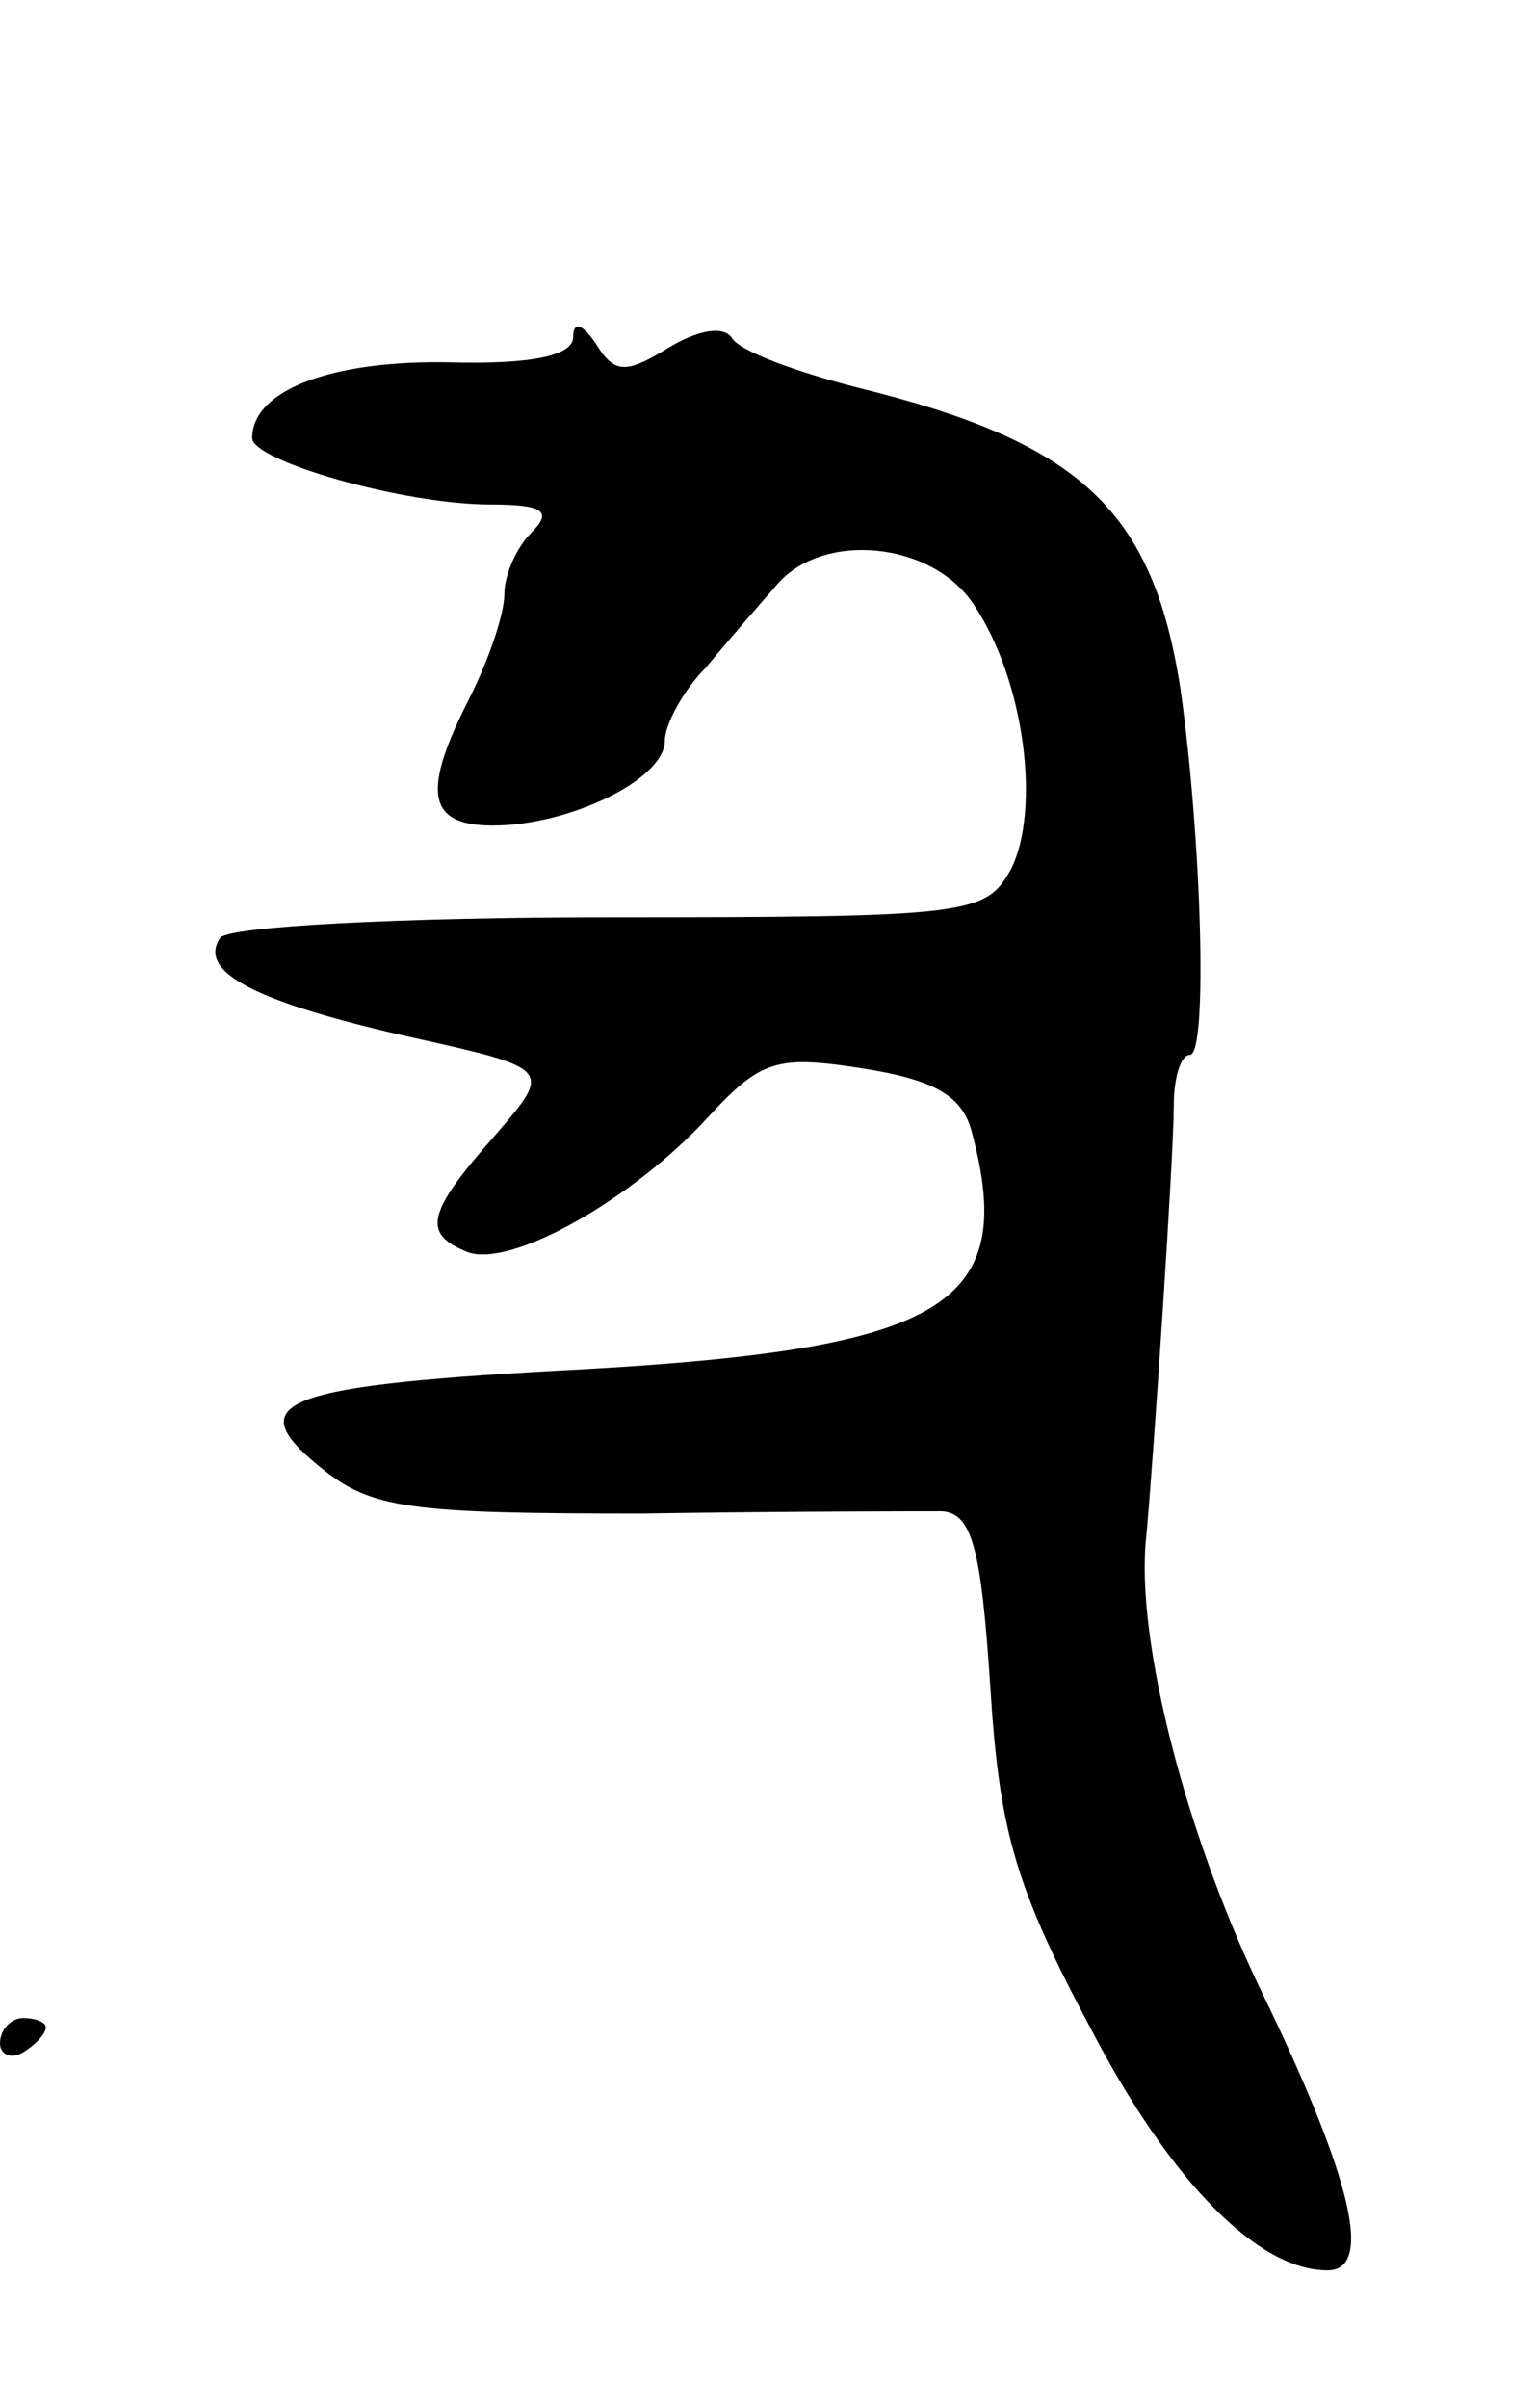 <svg version="1.0" xmlns="http://www.w3.org/2000/svg"
 width="67pt" height="105pt" viewBox="0 0 67 105"
 preserveAspectRatio="xMidYMid meet">
<g transform="translate(0,105) scale(0.1,-0.1)"
fill="#000000" stroke="none">
<path d="M250 903 c0 -8 -18 -12 -54 -11 -51 1 -86 -12 -86 -33 0 -10 66 -29
104 -29 23 0 27 -3 18 -12 -7 -7 -12 -19 -12 -27 0 -9 -7 -29 -15 -45 -21 -41
-19 -56 10 -56 33 0 75 20 75 37 0 7 8 22 18 32 9 11 23 27 30 35 20 25 69 20
87 -8 22 -33 29 -89 16 -115 -11 -20 -18 -21 -176 -21 -90 0 -166 -4 -169 -9
-10 -15 16 -28 82 -43 63 -14 63 -14 38 -43 -30 -34 -32 -43 -12 -51 19 -7 72
23 105 59 23 25 30 27 68 21 31 -5 43 -12 47 -28 20 -75 -12 -94 -168 -103
-134 -7 -152 -14 -116 -43 22 -18 39 -20 140 -20 63 1 122 1 131 1 13 -1 17
-16 21 -77 4 -63 11 -87 44 -149 35 -67 73 -105 103 -105 20 0 11 39 -27 118
-34 69 -57 157 -52 202 3 32 12 166 12 188 0 12 3 22 7 22 8 0 5 95 -4 159
-12 78 -43 108 -141 132 -27 7 -52 16 -55 22 -4 5 -15 3 -28 -5 -18 -11 -23
-11 -31 2 -6 9 -10 10 -10 3z"/>
<path d="M0 159 c0 -5 5 -7 10 -4 5 3 10 8 10 11 0 2 -4 4 -10 4 -5 0 -10 -5
-10 -11z"/>
</g>
</svg>

